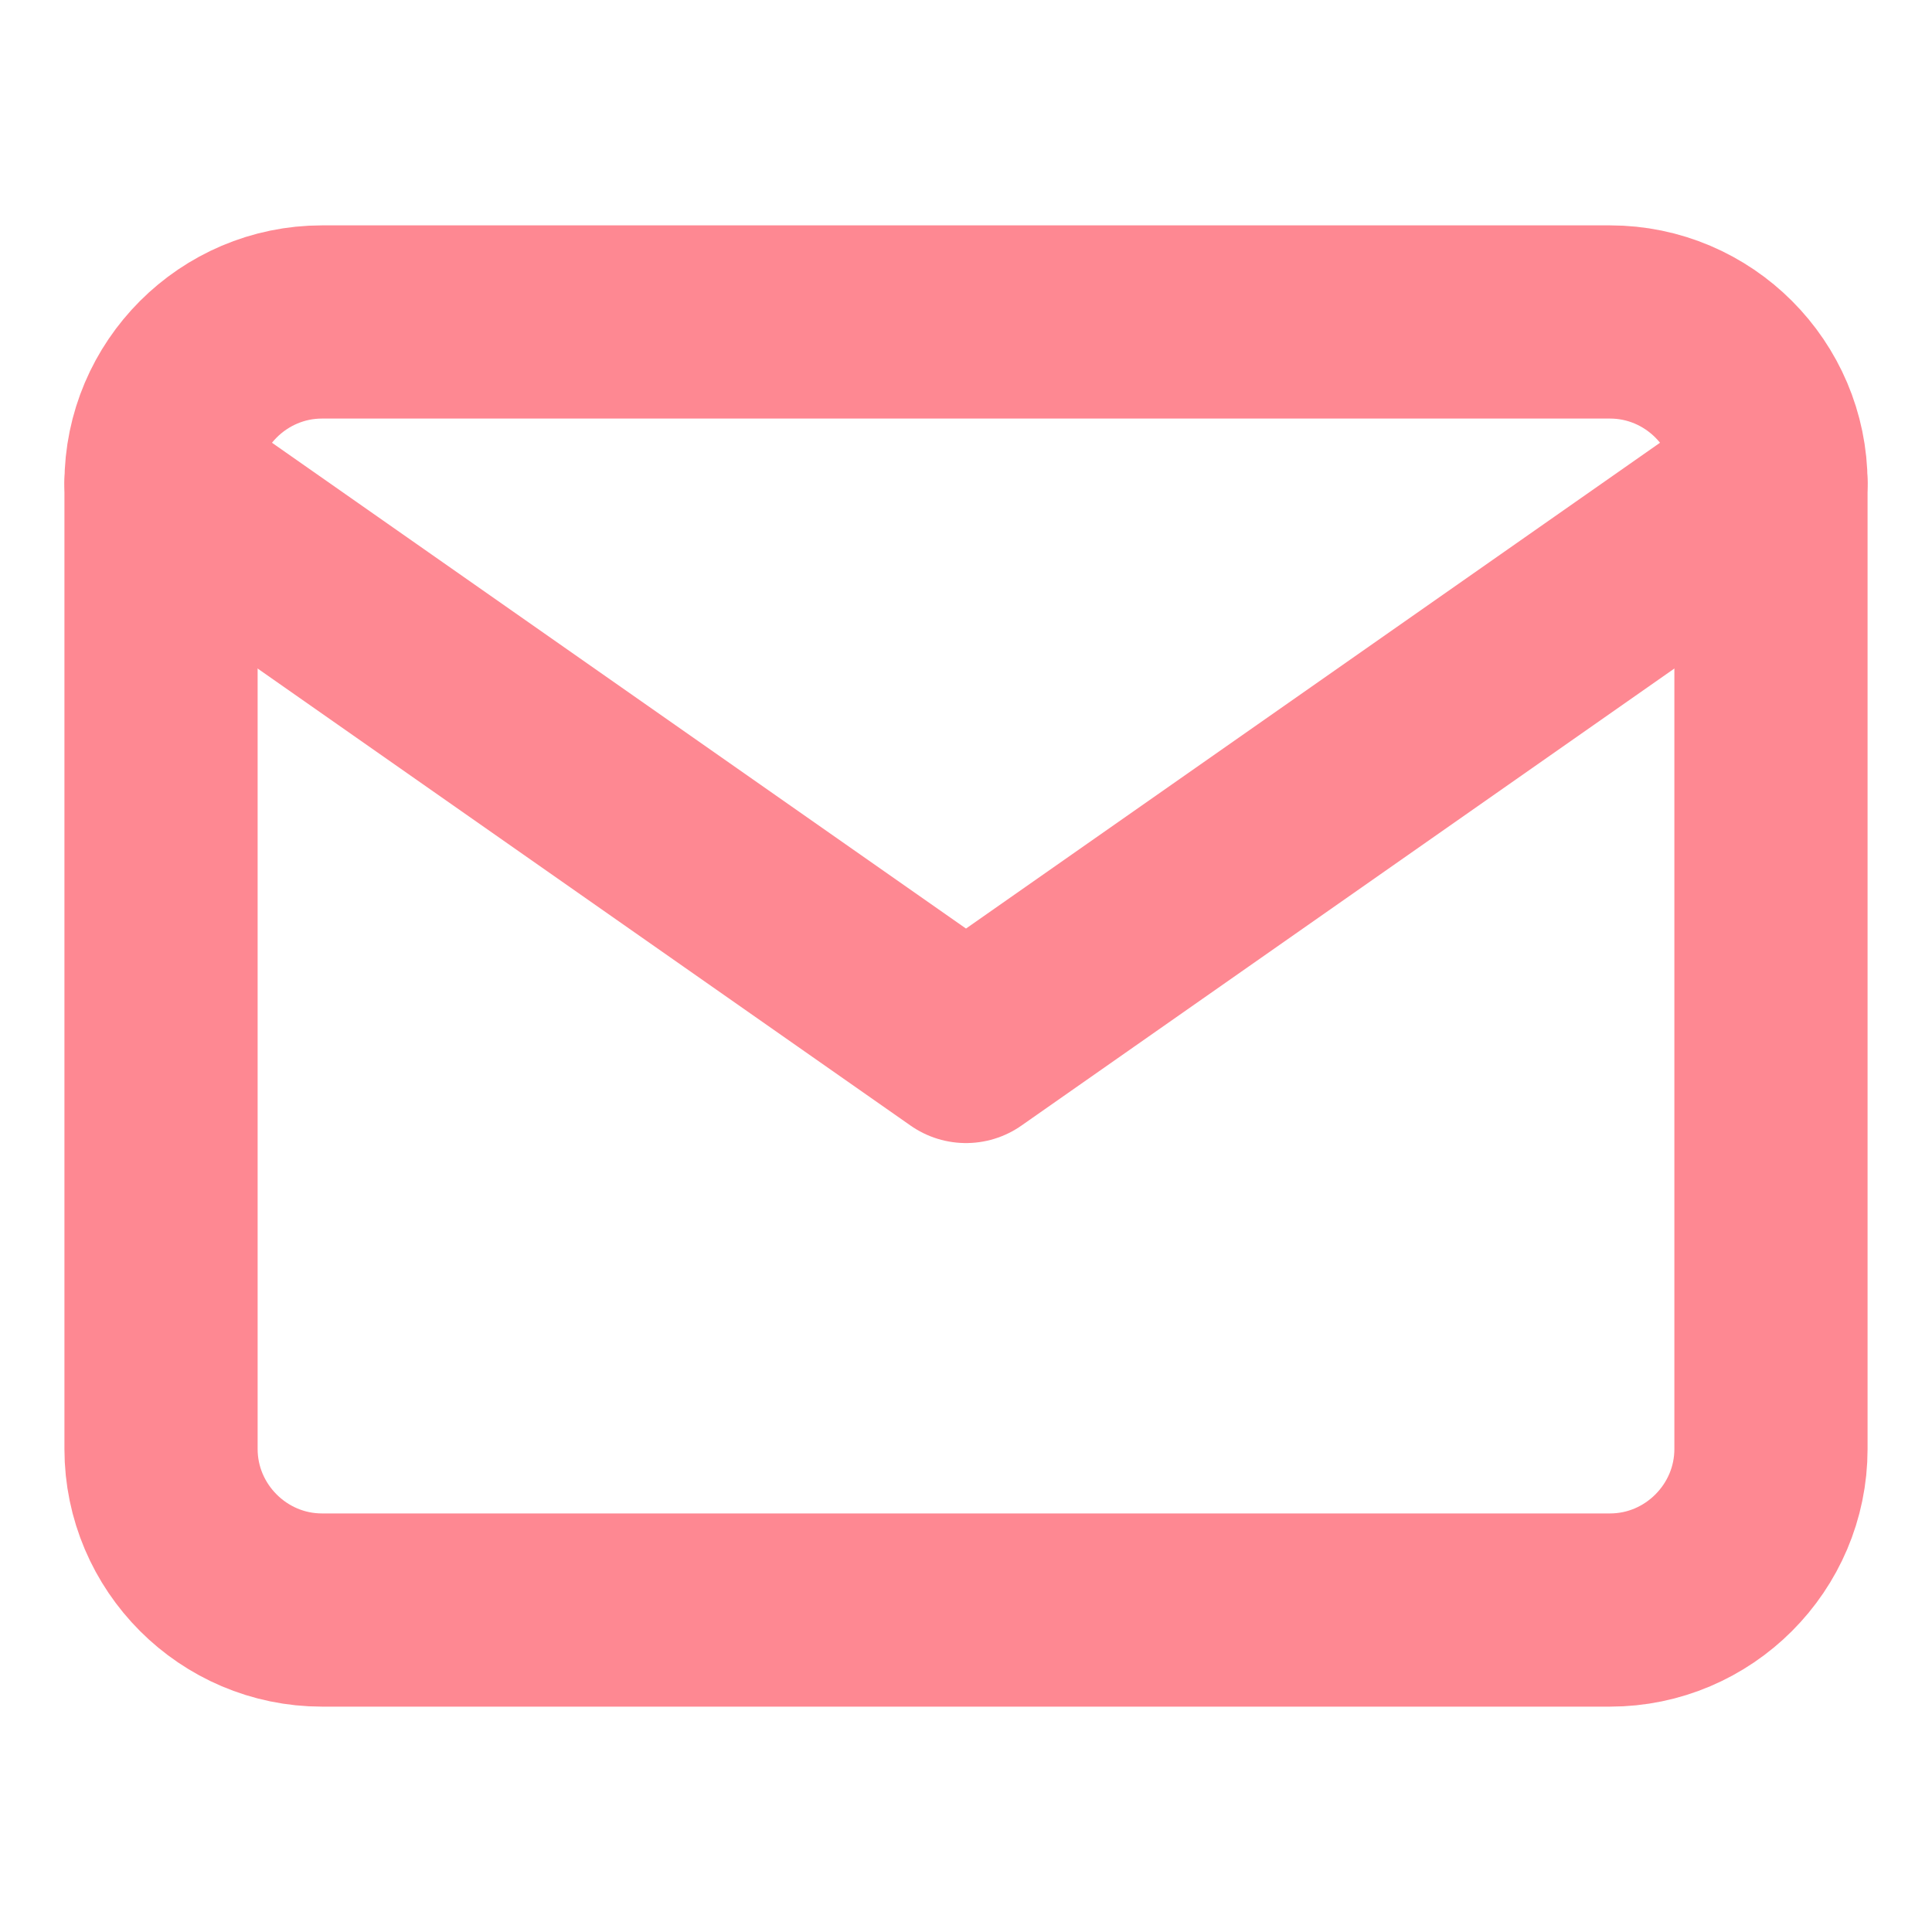 <svg width="20" height="20" viewBox="0 0 20 20" fill="none" xmlns="http://www.w3.org/2000/svg">
<path d="M3.333 3.333H16.667C17.583 3.333 18.333 4.083 18.333 5V15C18.333 15.917 17.583 16.667 16.667 16.667H3.333C2.417 16.667 1.667 15.917 1.667 15V5C1.667 4.083 2.417 3.333 3.333 3.333Z" stroke="#FE8892" stroke-width="2" stroke-linecap="round" stroke-linejoin="round"/>
<path d="M18.333 5L10 10.833L1.667 5" stroke="#FE8892" stroke-width="2" stroke-linecap="round" stroke-linejoin="round"/>
</svg>
